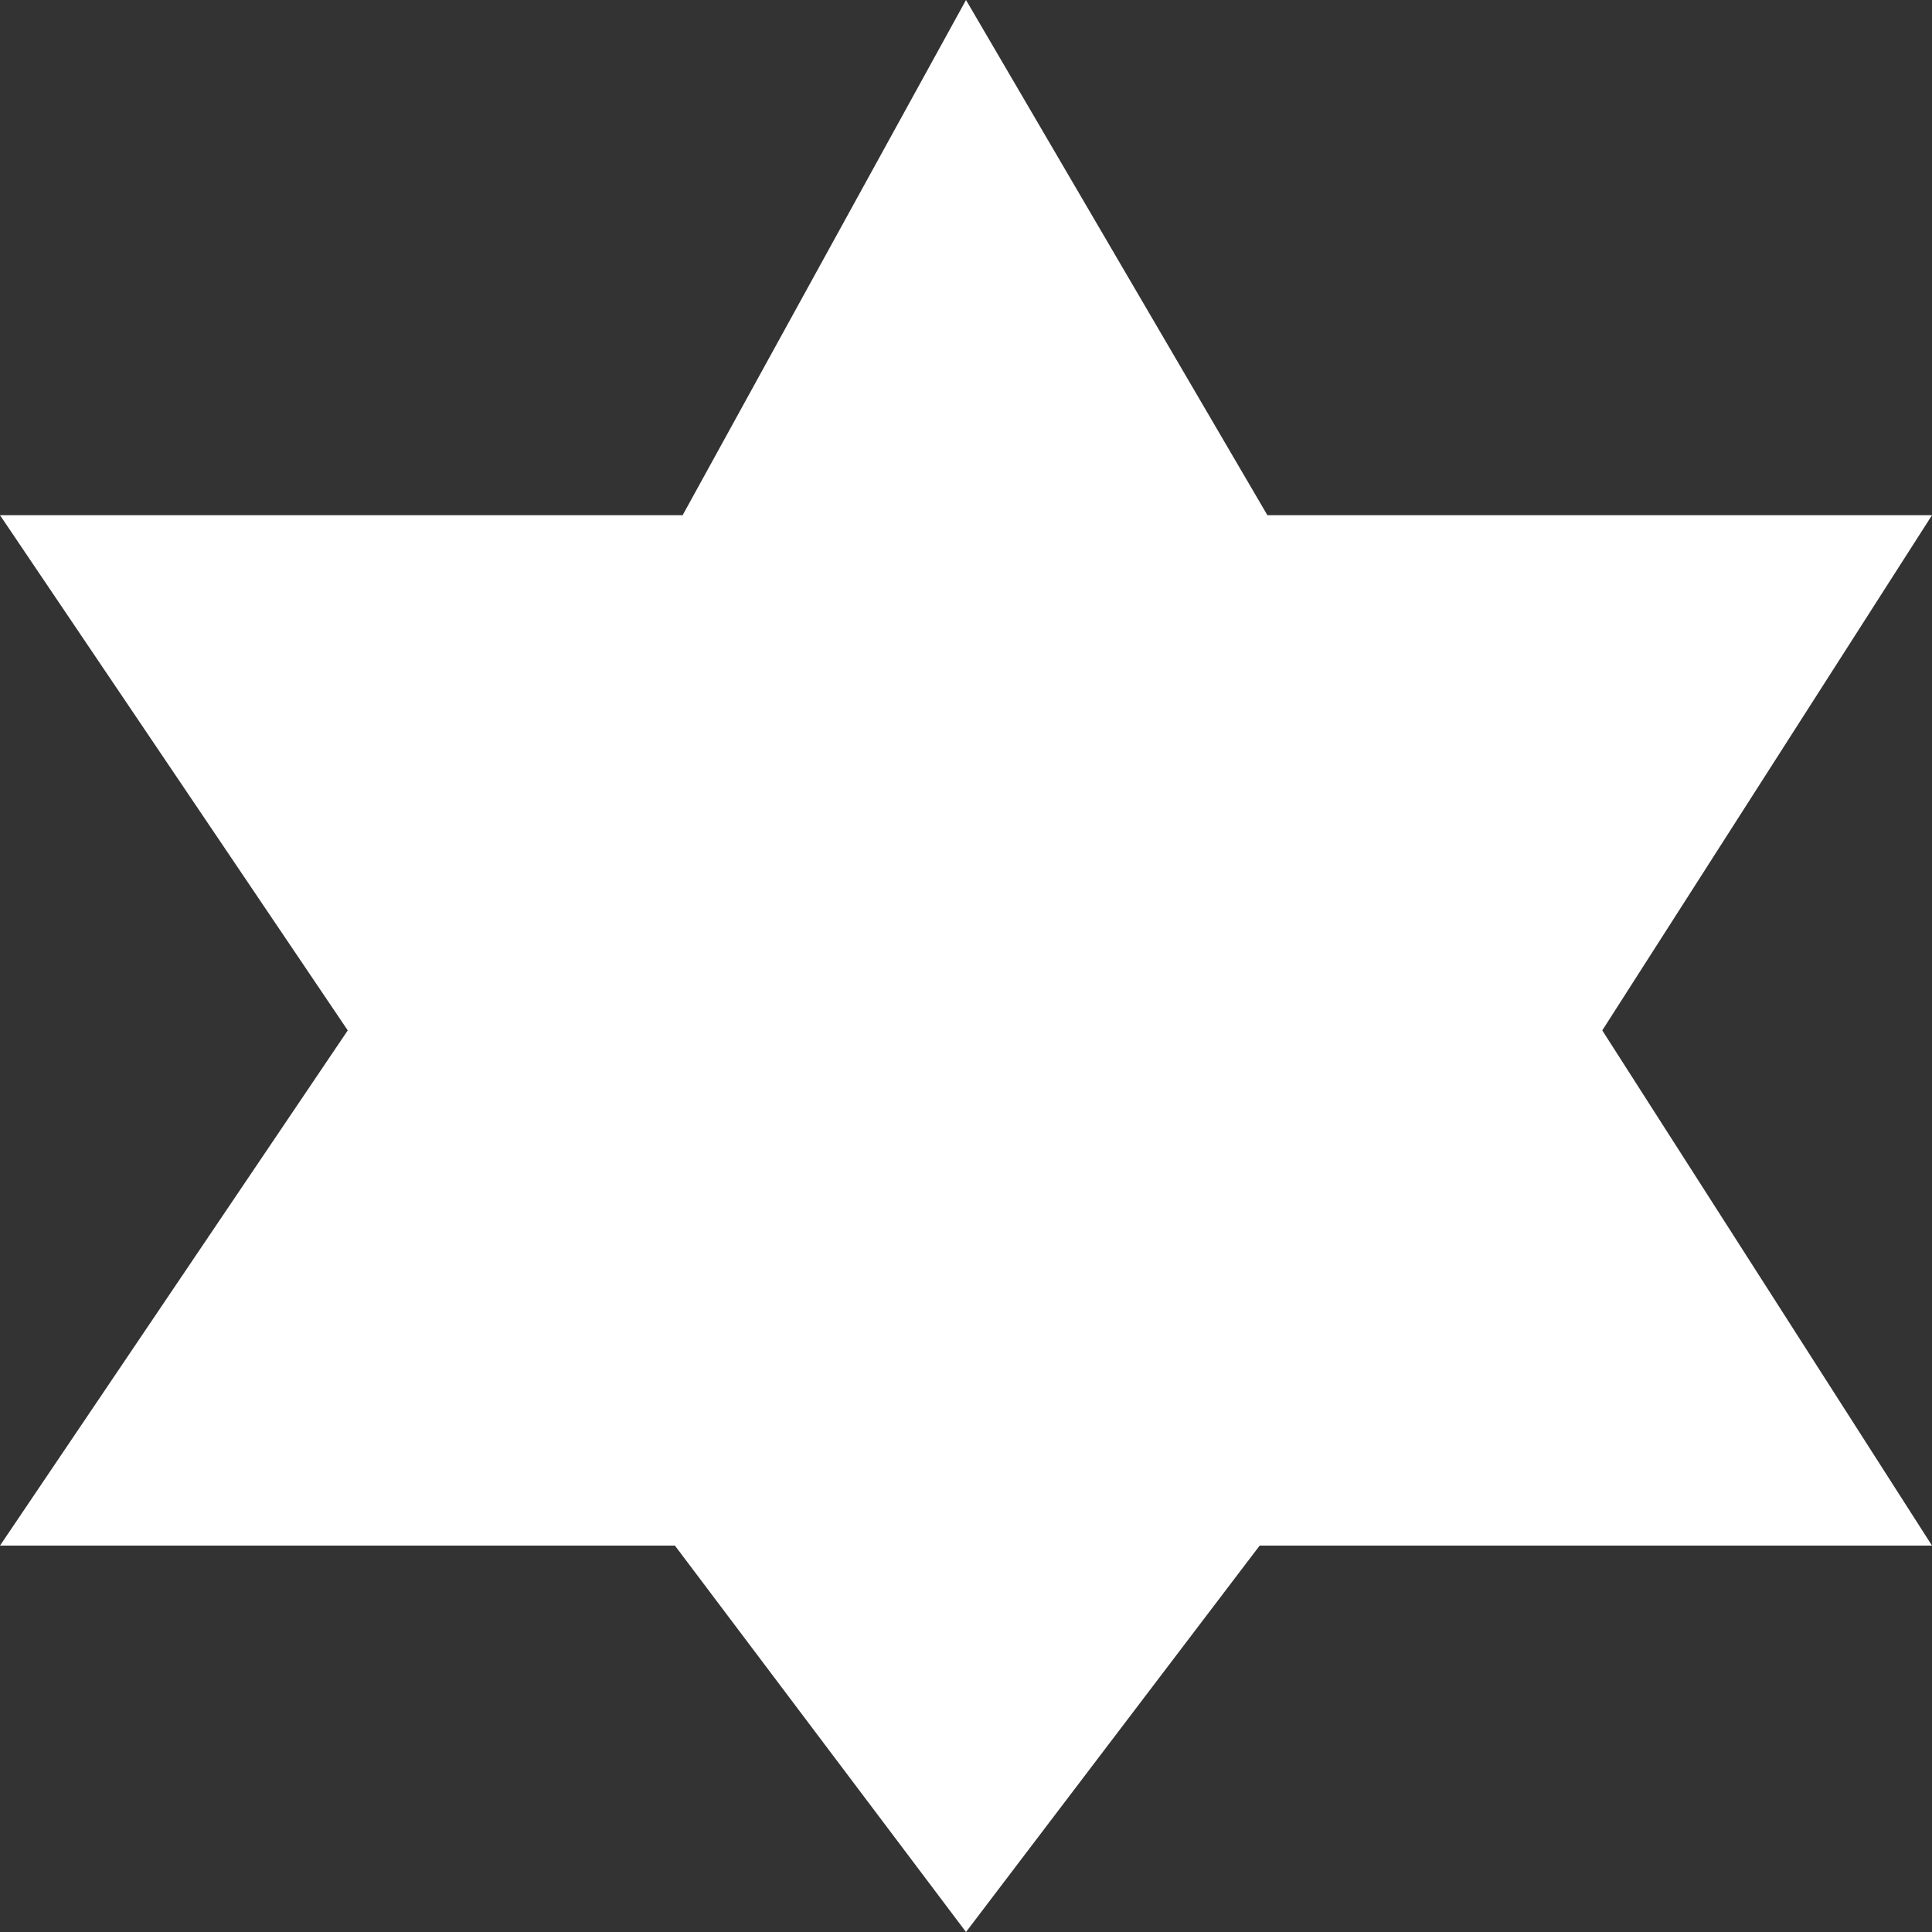 <svg version="1.1" xmlns="http://www.w3.org/2000/svg" xlink="http://www.w3.org/1999/xlink" x="0px" y="0px" width="15px" height="15px" viewBox="0 0 15 15" style="enable-background:new 0 0 15 15;" space="preserve">
    <rect x="0" y="0" width="15" height="15" fill="#333333" stroke="none"/>
    <path d="M15,12H9.78L7.5,15l-2.26,-3H0l2.7,-4L0,4h5.3l2.2,-4l2.34,4H15l-2.56,4L15,12z" fill="#FFFFFF"/>
    </svg>